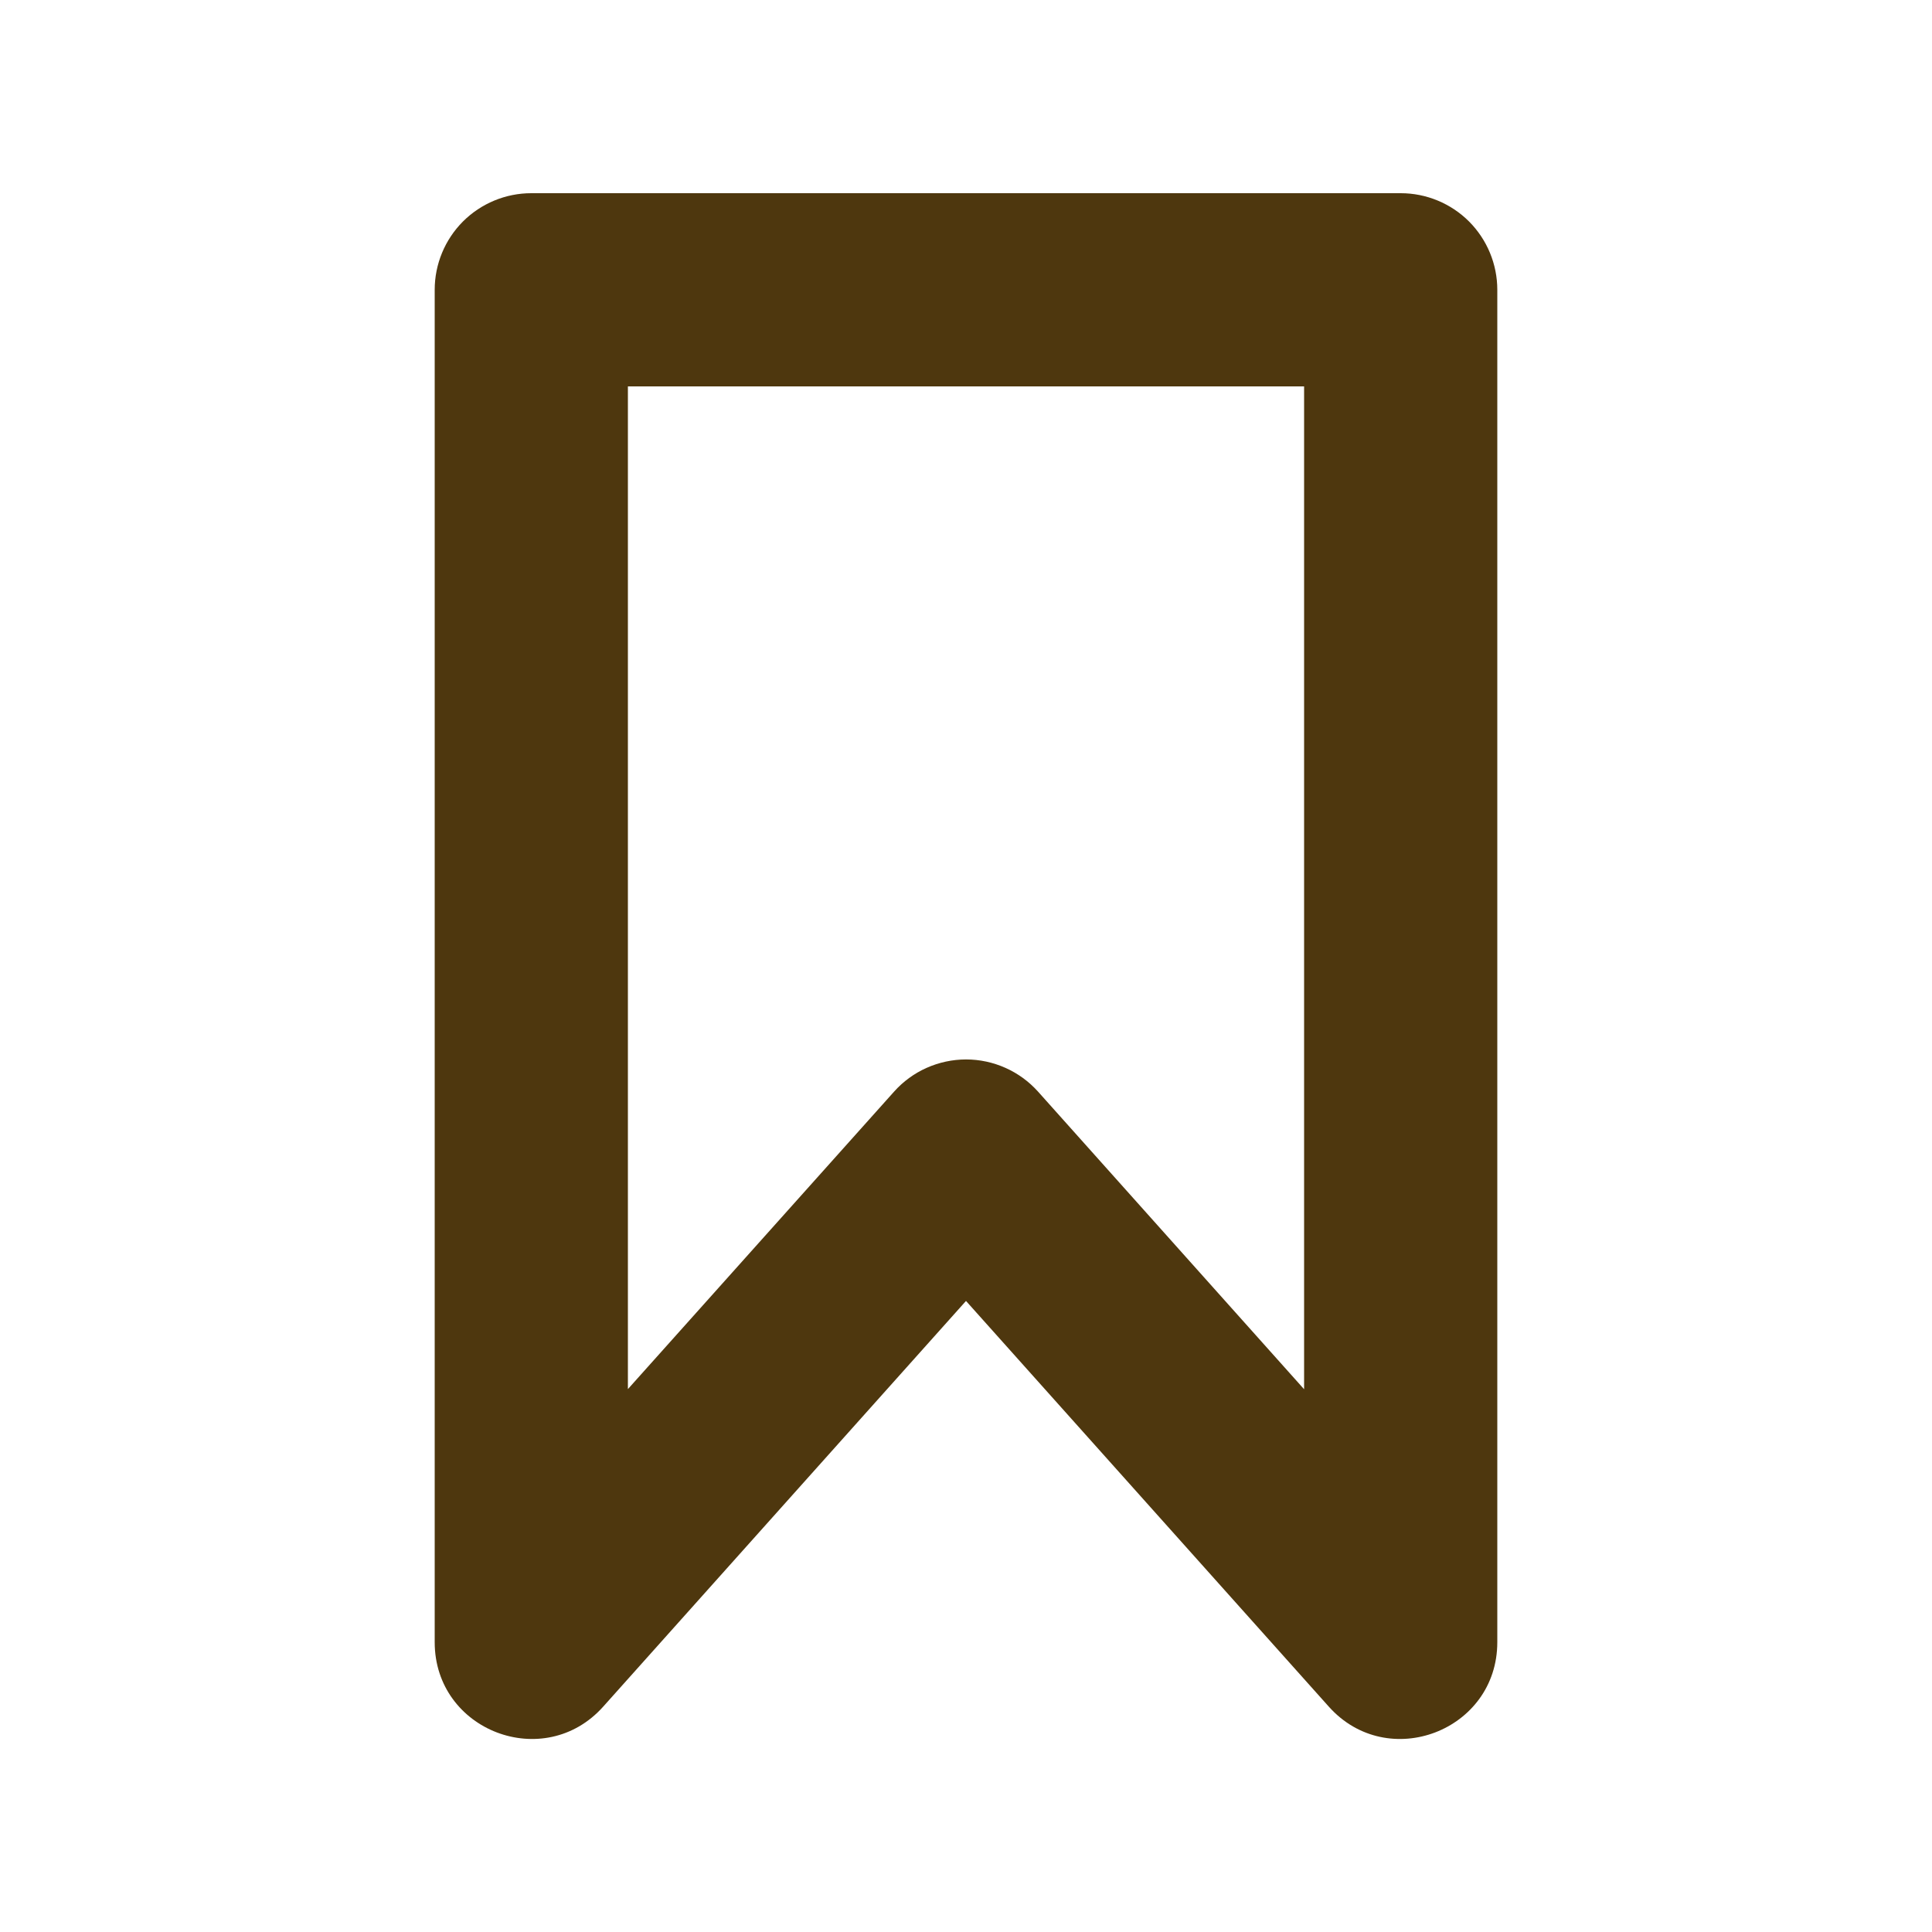 <svg width="30" height="30" viewBox="0 0 30 30" fill="none" xmlns="http://www.w3.org/2000/svg">
<path fill-rule="evenodd" clip-rule="evenodd" d="M9.367 26.5L15 20.201L20.633 26.5C21.549 27.526 23.25 26.877 23.25 25.5V4.5C23.25 4.102 23.092 3.721 22.811 3.439C22.529 3.158 22.148 3 21.75 3H8.25C7.852 3 7.471 3.158 7.189 3.439C6.908 3.721 6.75 4.102 6.75 4.5V25.5C6.75 26.877 8.451 27.526 9.367 26.5ZM9.75 21.57V6H20.25V21.572L16.119 16.951C15.978 16.794 15.806 16.668 15.613 16.582C15.421 16.496 15.212 16.451 15.001 16.451C14.79 16.451 14.581 16.496 14.388 16.582C14.195 16.668 14.023 16.794 13.883 16.951L9.75 21.57Z" fill="#4E370E"/>
</svg>
